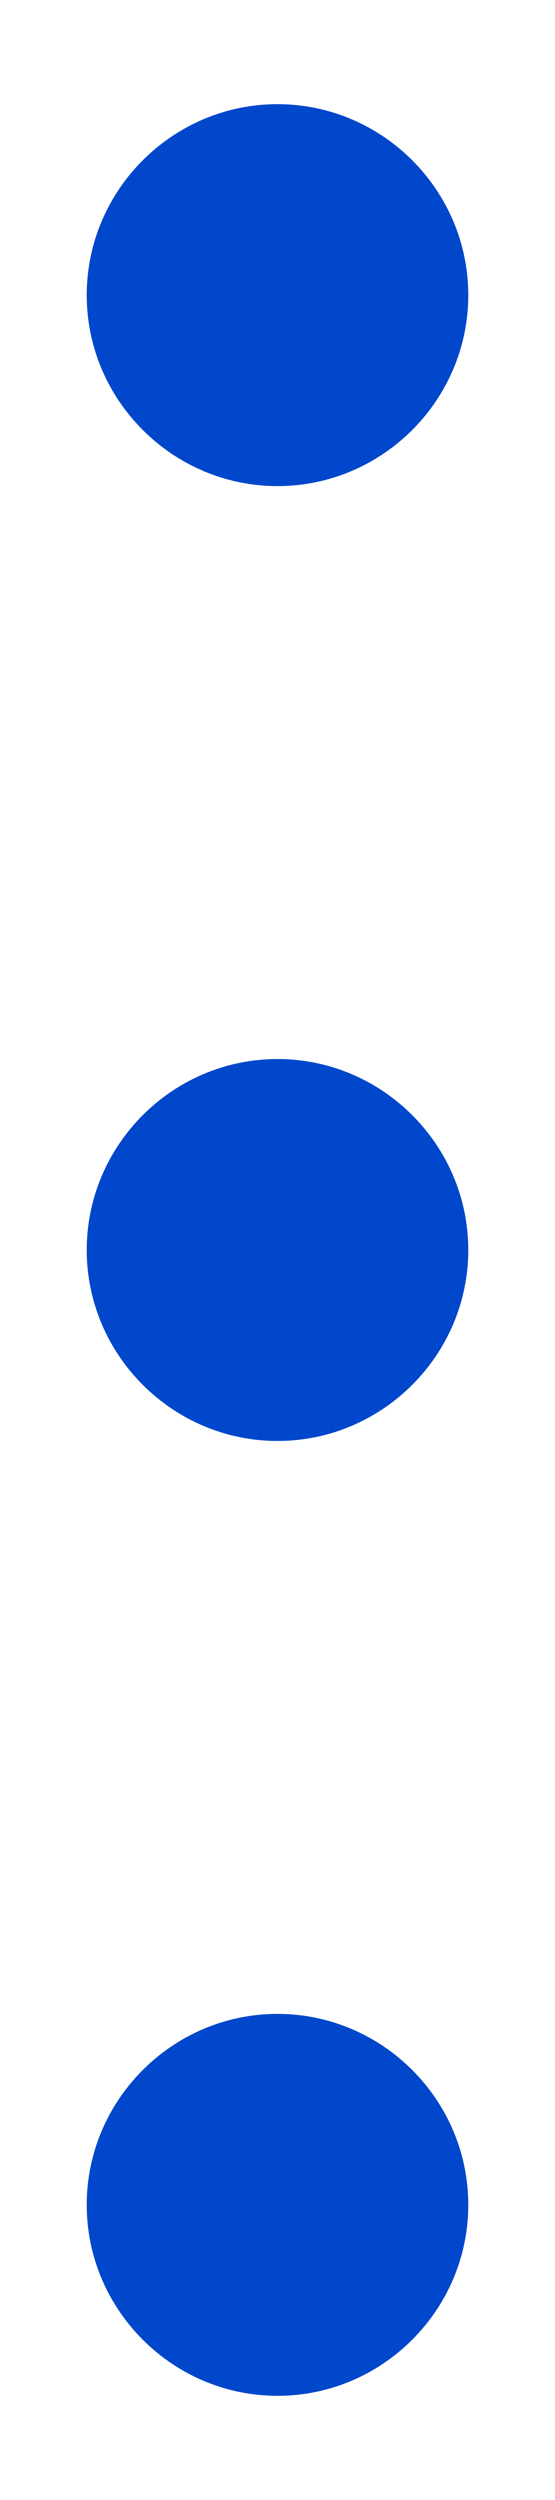 <svg width="4" height="18" viewBox="0 0 4 18" fill="none" xmlns="http://www.w3.org/2000/svg">
<path d="M2 0.75C1.244 0.75 0.625 1.369 0.625 2.125C0.625 2.881 1.244 3.5 2 3.5C2.756 3.5 3.375 2.881 3.375 2.125C3.375 1.369 2.756 0.75 2 0.75ZM2 14.5C1.244 14.5 0.625 15.119 0.625 15.875C0.625 16.631 1.244 17.25 2 17.25C2.756 17.25 3.375 16.631 3.375 15.875C3.375 15.119 2.756 14.5 2 14.5ZM2 7.625C1.244 7.625 0.625 8.244 0.625 9C0.625 9.756 1.244 10.375 2 10.375C2.756 10.375 3.375 9.756 3.375 9C3.375 8.244 2.756 7.625 2 7.625Z" fill="#0047CC"/>
</svg>
